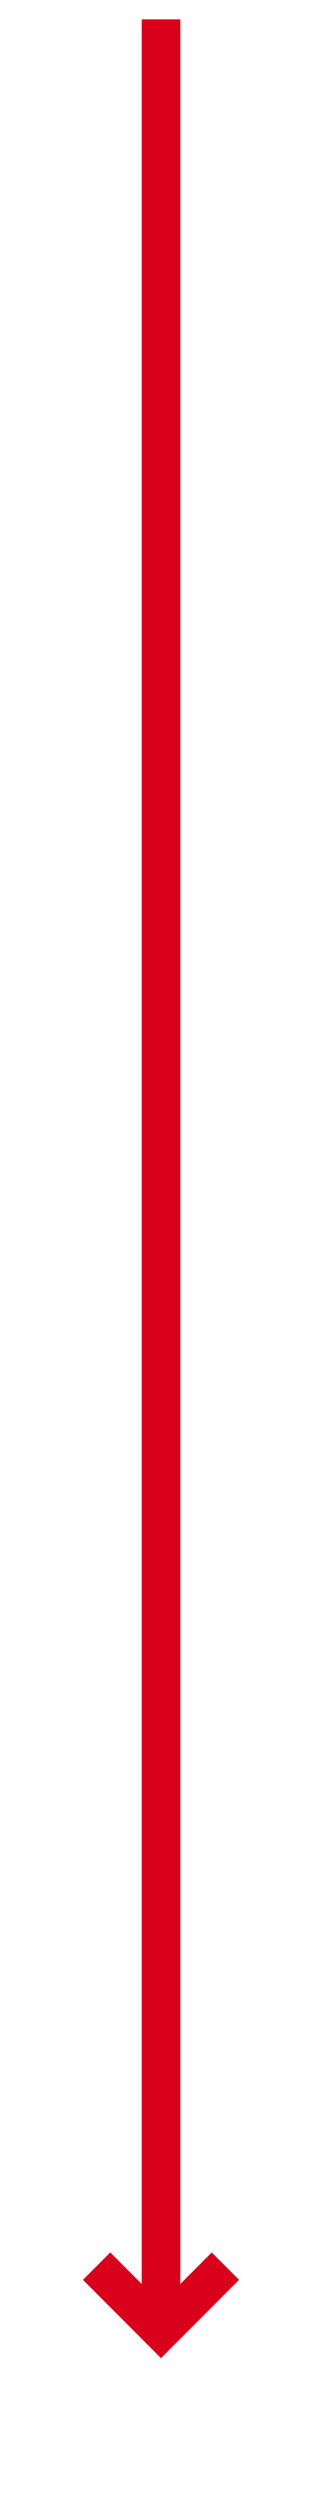 ﻿<?xml version="1.0" encoding="utf-8"?>
<svg version="1.1" xmlns:xlink="http://www.w3.org/1999/xlink" width="25px" height="193.5px" xmlns="http://www.w3.org/2000/svg">
  <g transform="matrix(1 0 0 1 -898 -421.5 )">
    <path d="M 914.439 595.839  L 910.5 599.779  L 906.561 595.839  L 904.439 597.961  L 909.439 602.961  L 910.5 604.021  L 911.561 602.961  L 916.561 597.961  L 914.439 595.839  Z " fill-rule="nonzero" fill="#d9001b" stroke="none" />
    <path d="M 910.5 423  L 910.5 601  " stroke-width="3" stroke="#d9001b" fill="none" />
  </g>
</svg>
